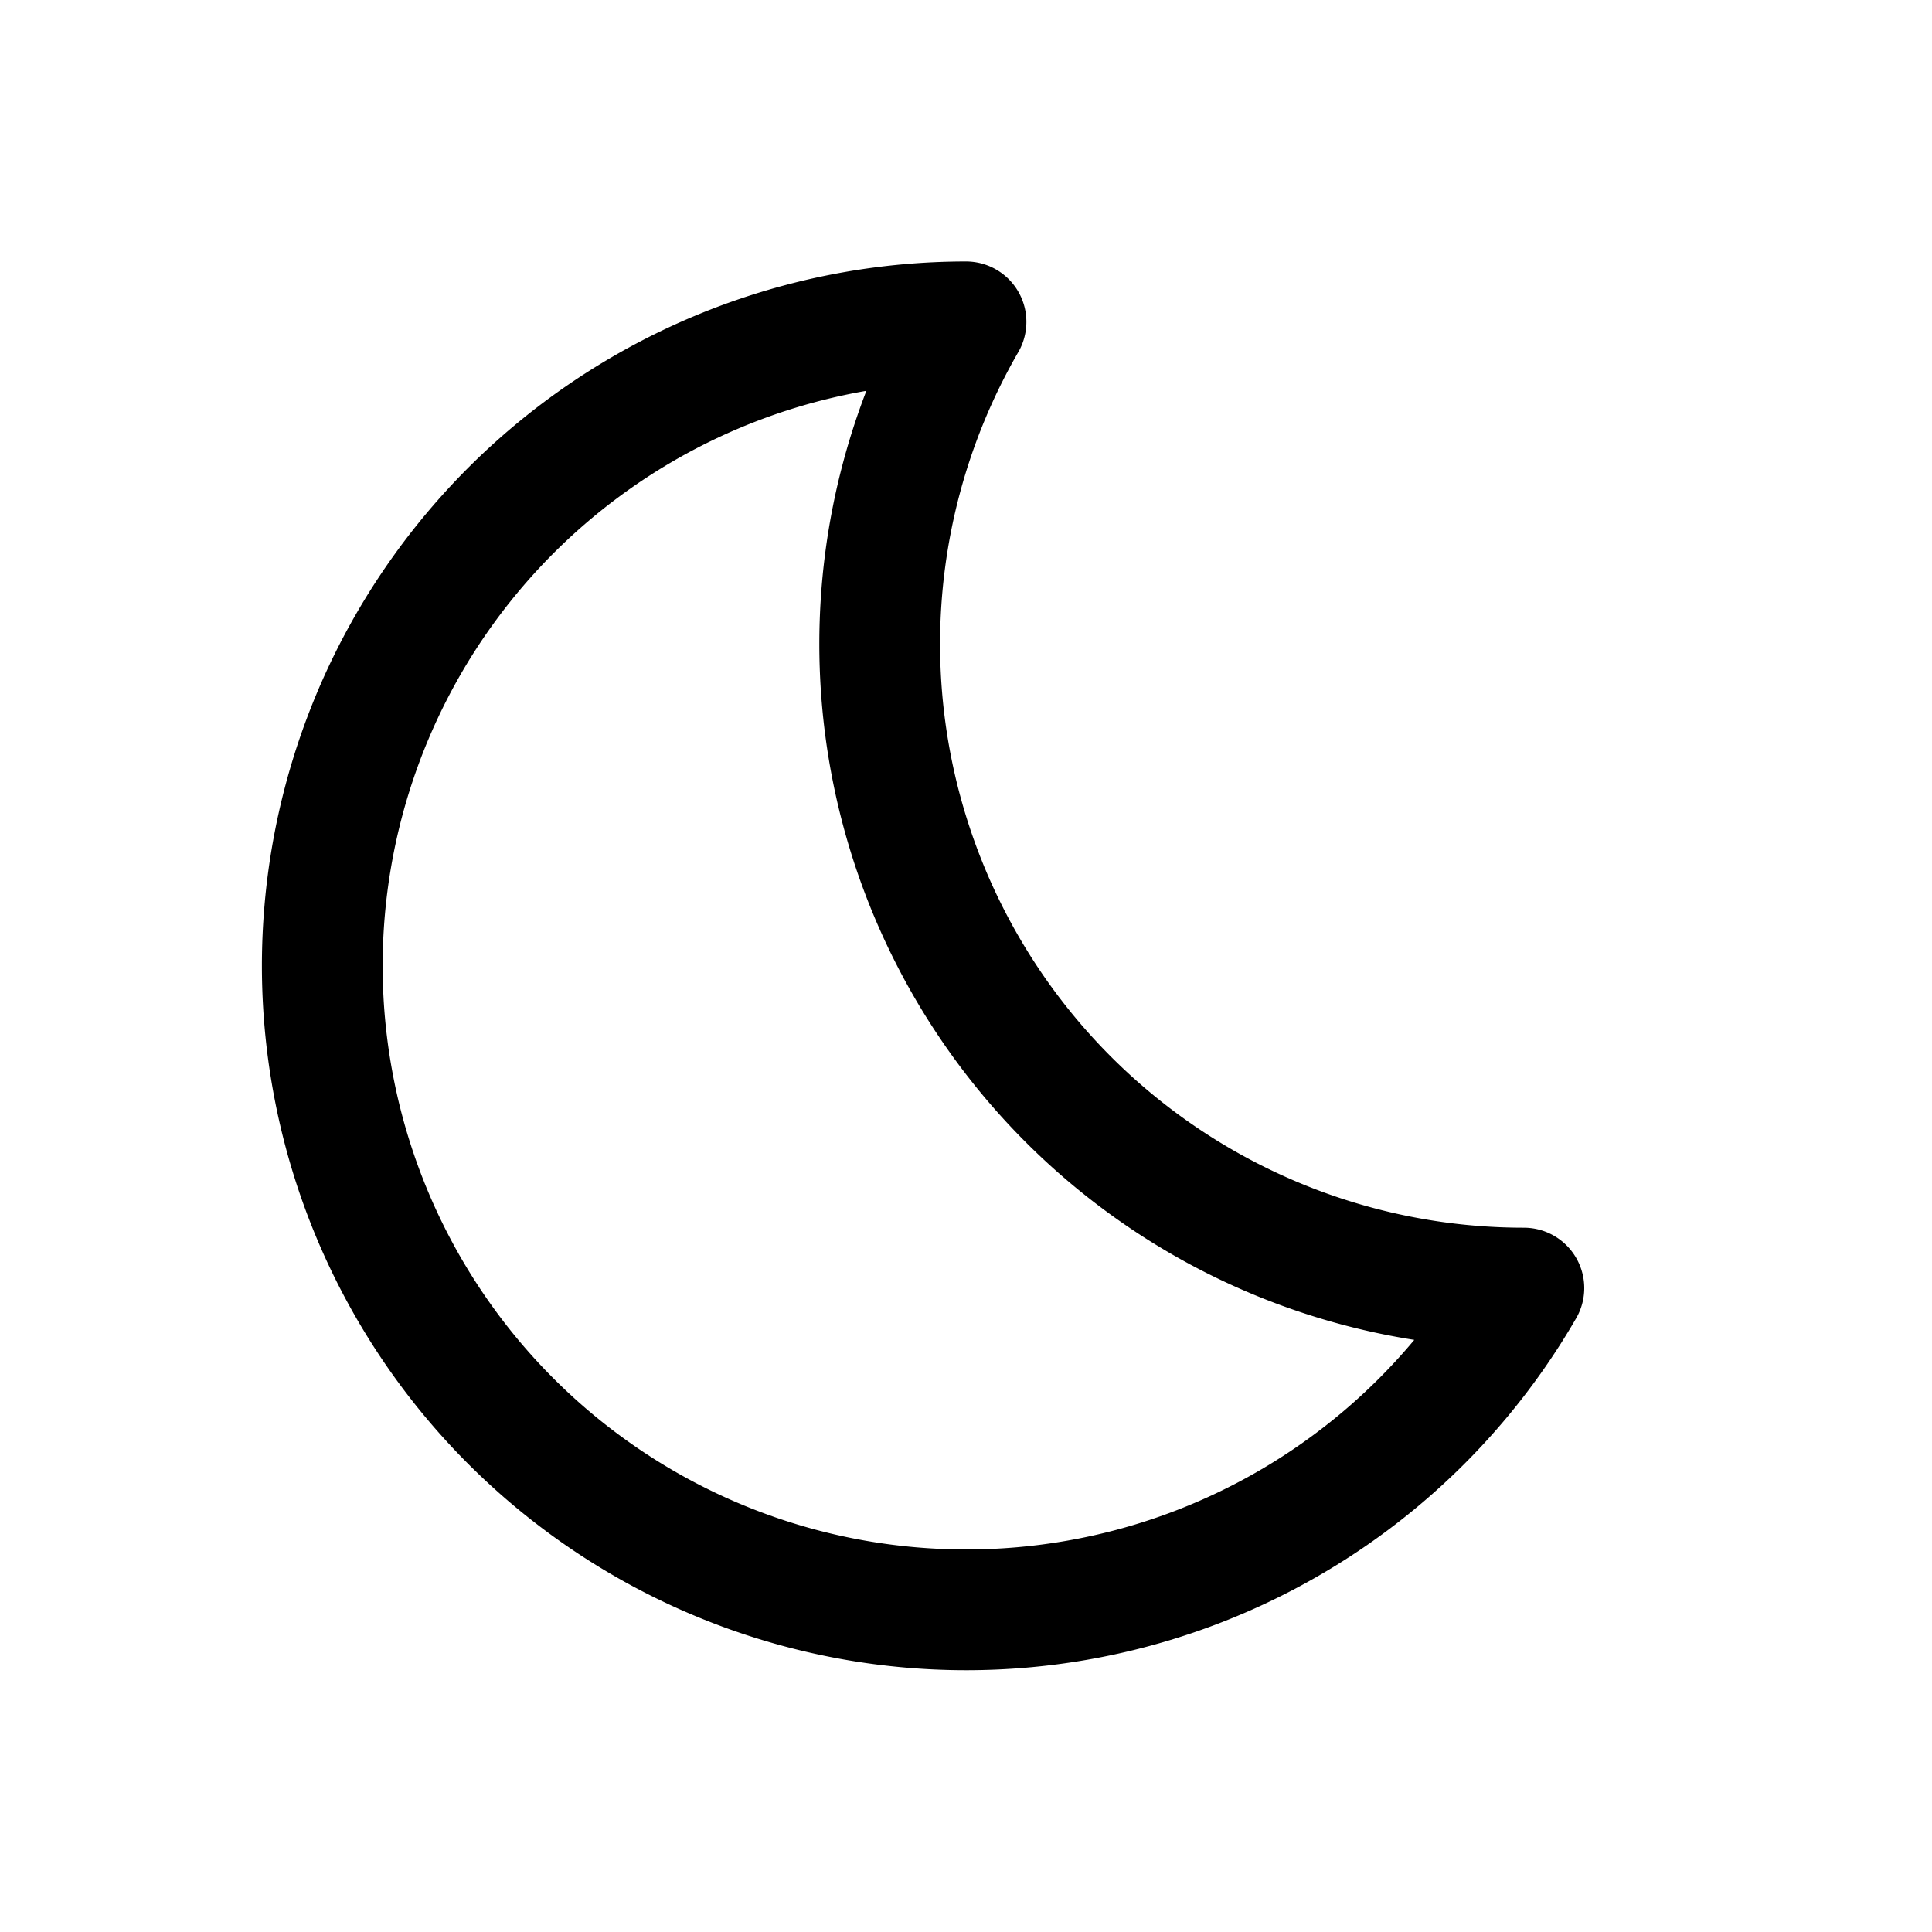 <svg id="moonDiagonal" xmlns="http://www.w3.org/2000/svg" fill="none" viewBox="0 0 24 24">
    <path stroke="currentColor" stroke-linecap="round" stroke-linejoin="round" stroke-width="1.5"
          d="M12 3.999A8 8 0 0 0 12 12a8 8 0 0 0 6.93 4.001A8 8 0 1 1 12 3.998"/>
</svg>